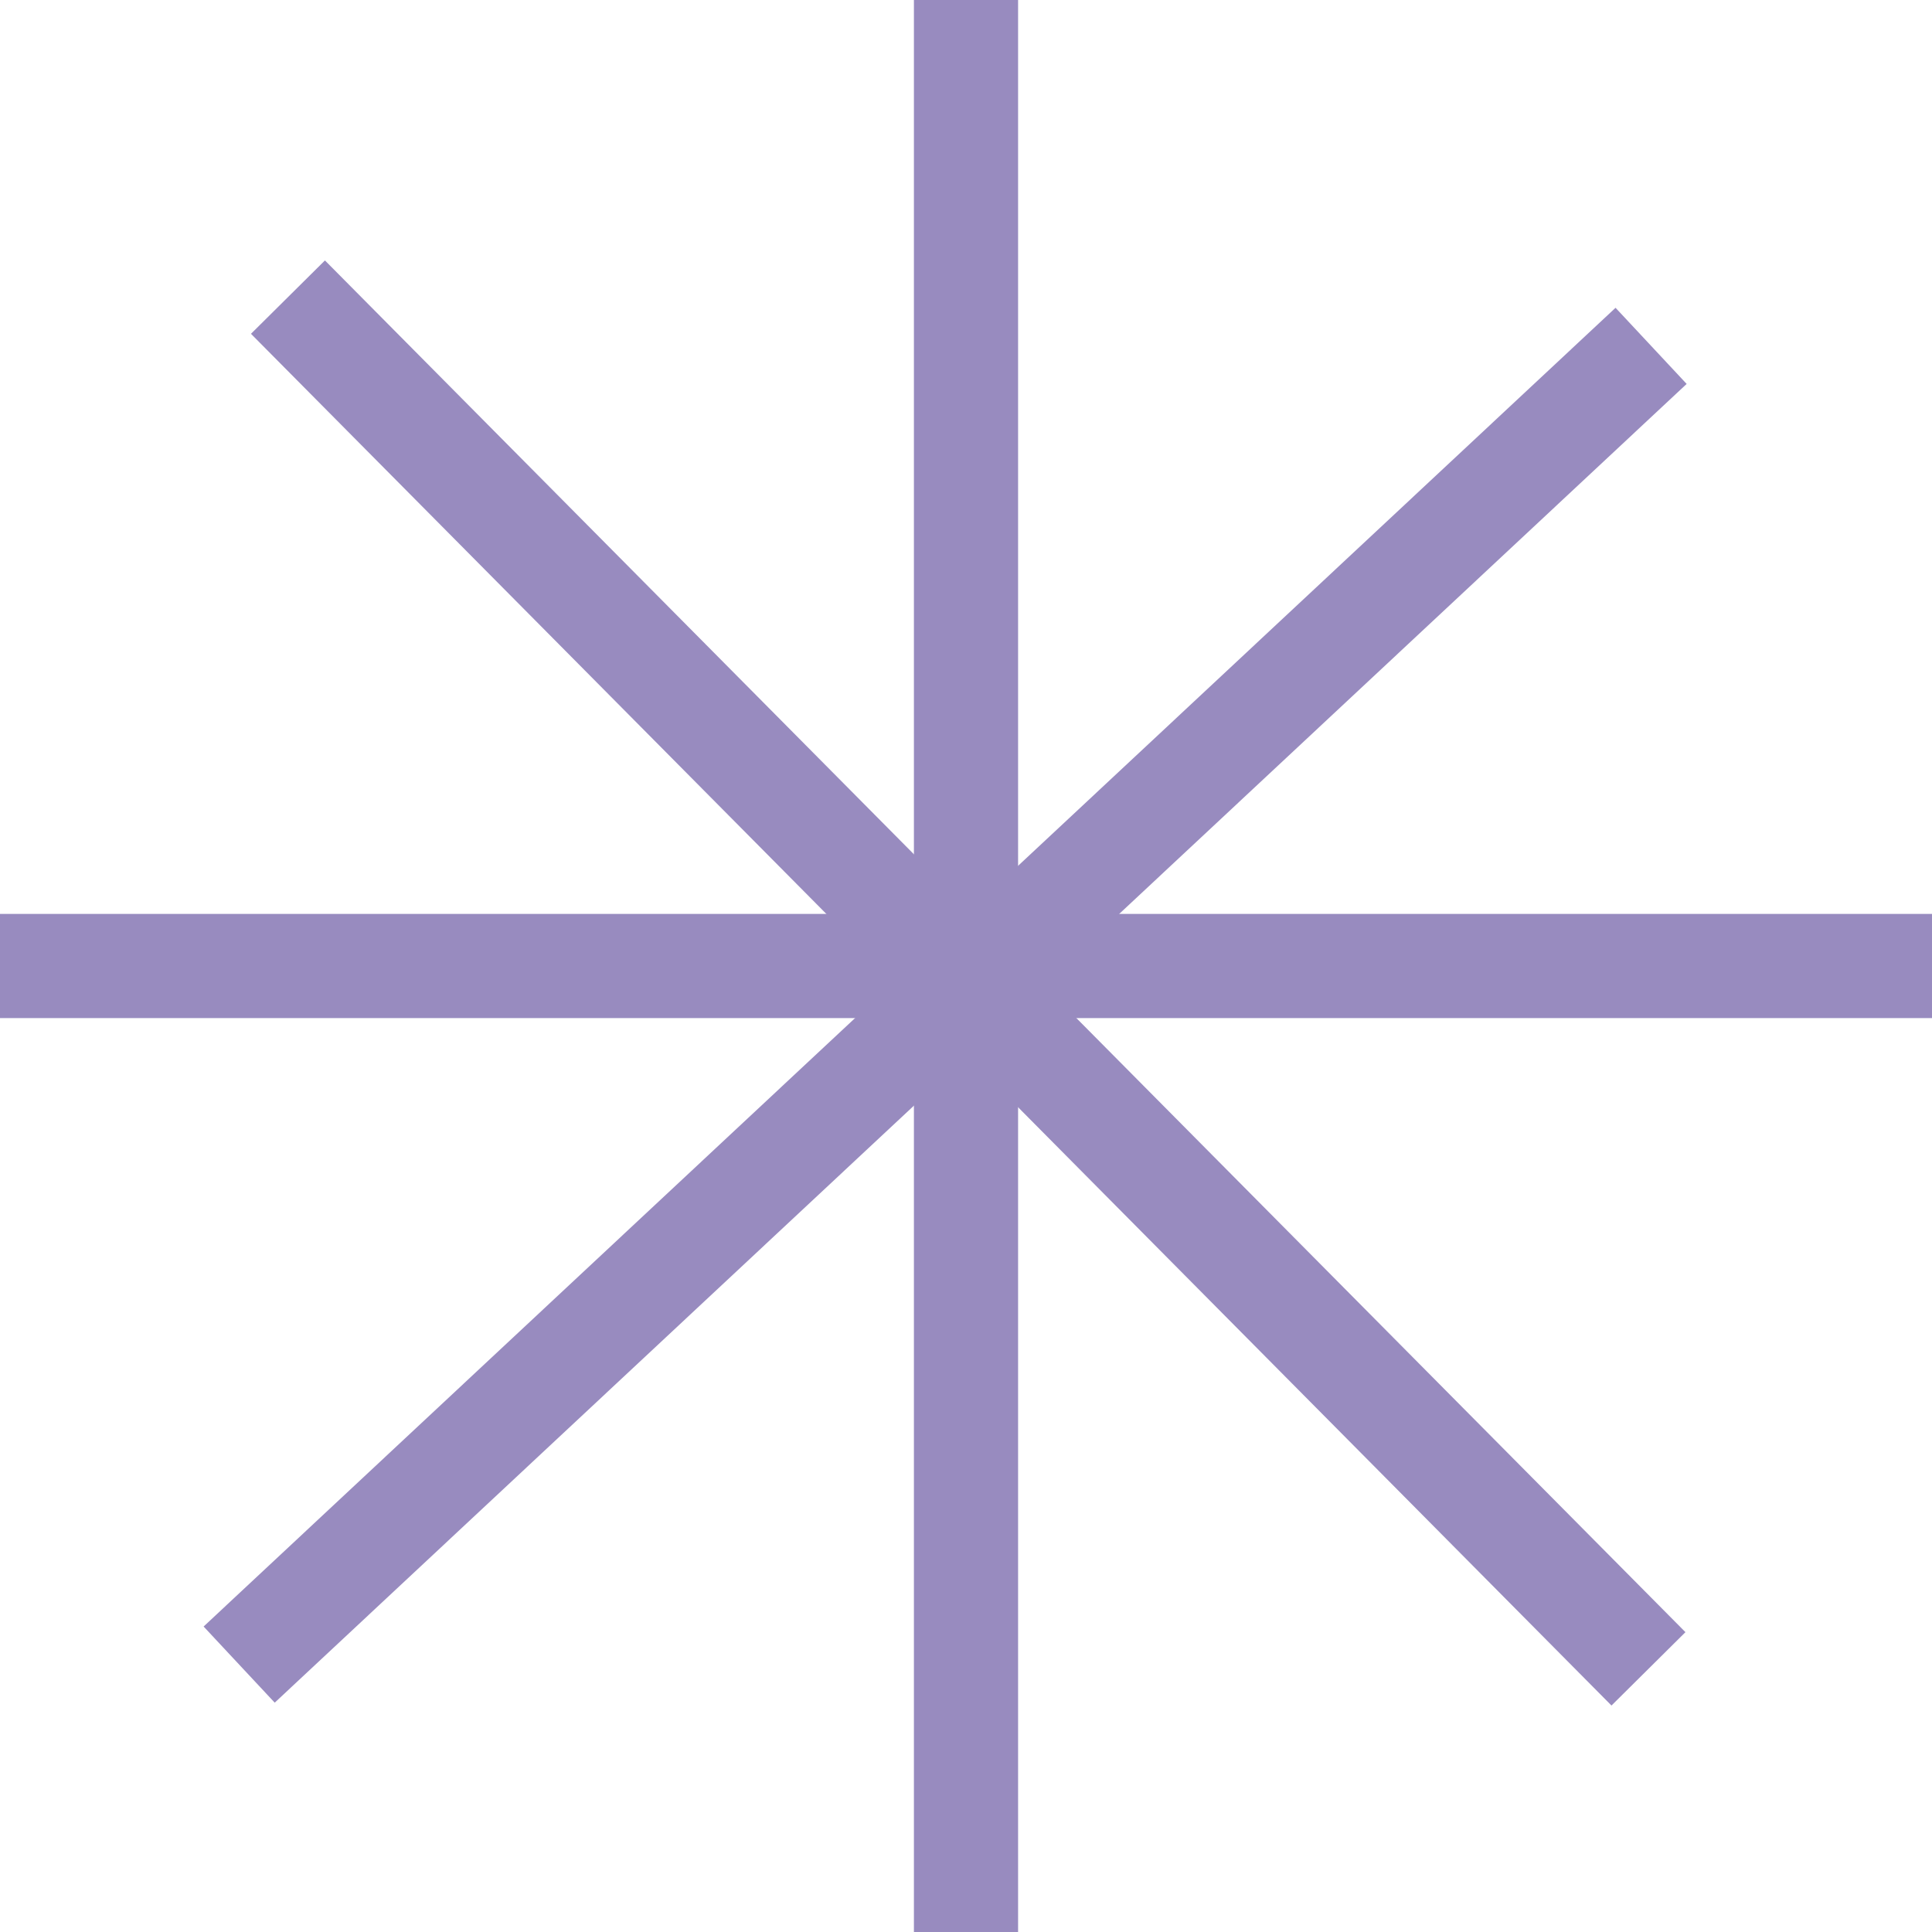 <svg width="408" height="408" viewBox="0 0 408 408" fill="none" xmlns="http://www.w3.org/2000/svg">
<rect y="193" width="408" height="22" fill="#988BBF"/>
<rect x="215" width="408" height="22" transform="rotate(90 215 0)" fill="#988BBF"/>
<rect x="68.62" y="55" width="408" height="22" transform="rotate(45.235 68.62 55)" fill="#988BBF"/>
<rect x="356.188" y="81.078" width="408" height="22" transform="rotate(136.955 356.188 81.078)" fill="#988BBF"/>
</svg>
